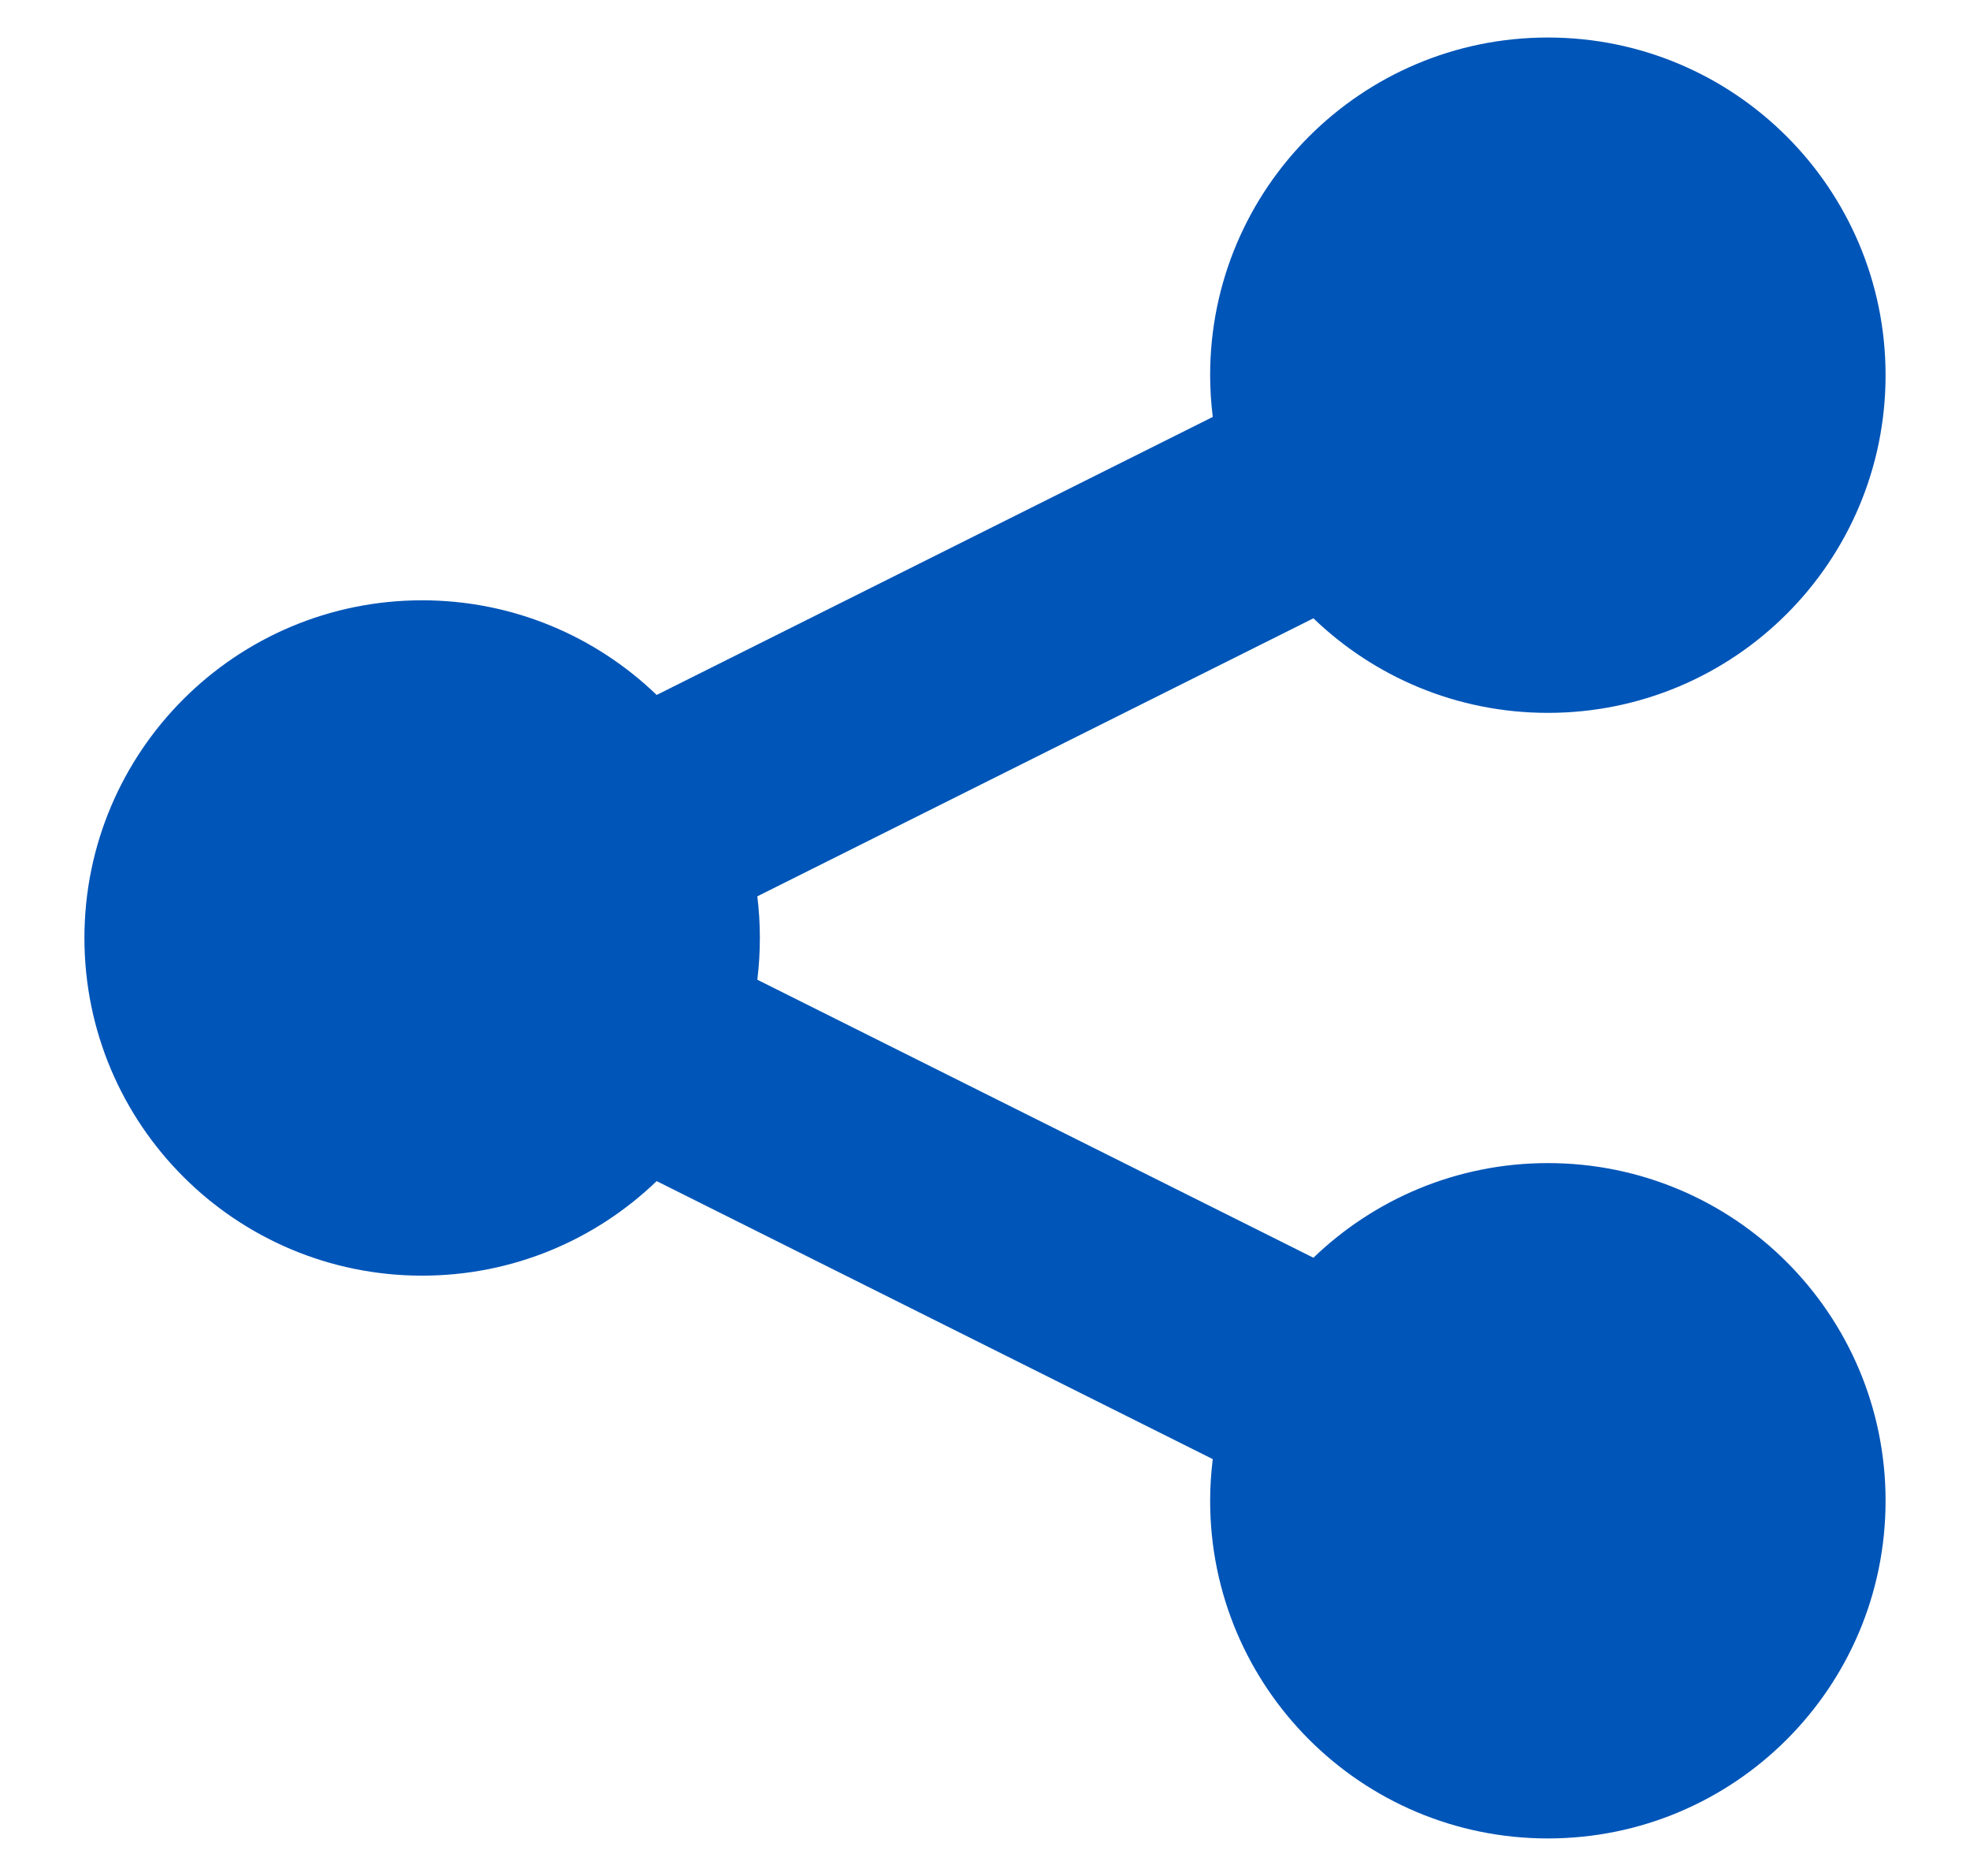 <svg width="21" height="20" viewBox="0 0 21 20" fill="none" xmlns="http://www.w3.org/2000/svg">
<path d="M16.5 7.6C18.489 7.6 20.1 5.989 20.1 4C20.1 2.012 18.489 0.4 16.5 0.4C14.512 0.4 12.9 2.012 12.9 4C12.9 4.151 12.91 4.299 12.928 4.445L7 7.409C6.352 6.785 5.471 6.4 4.5 6.4C2.512 6.4 0.9 8.012 0.9 10C0.9 11.989 2.512 13.6 4.5 13.6C5.471 13.6 6.352 13.216 7 12.592L12.928 15.556C12.91 15.701 12.9 15.85 12.9 16C12.9 17.989 14.512 19.6 16.5 19.6C18.489 19.6 20.1 17.989 20.1 16C20.1 14.012 18.489 12.4 16.5 12.4C15.53 12.4 14.649 12.785 14.001 13.409L8.073 10.445C8.091 10.299 8.1 10.151 8.1 10C8.1 9.85 8.091 9.701 8.073 9.556L14.001 6.592C14.649 7.216 15.53 7.6 16.5 7.6Z" fill="#0055B8"/>
</svg>
